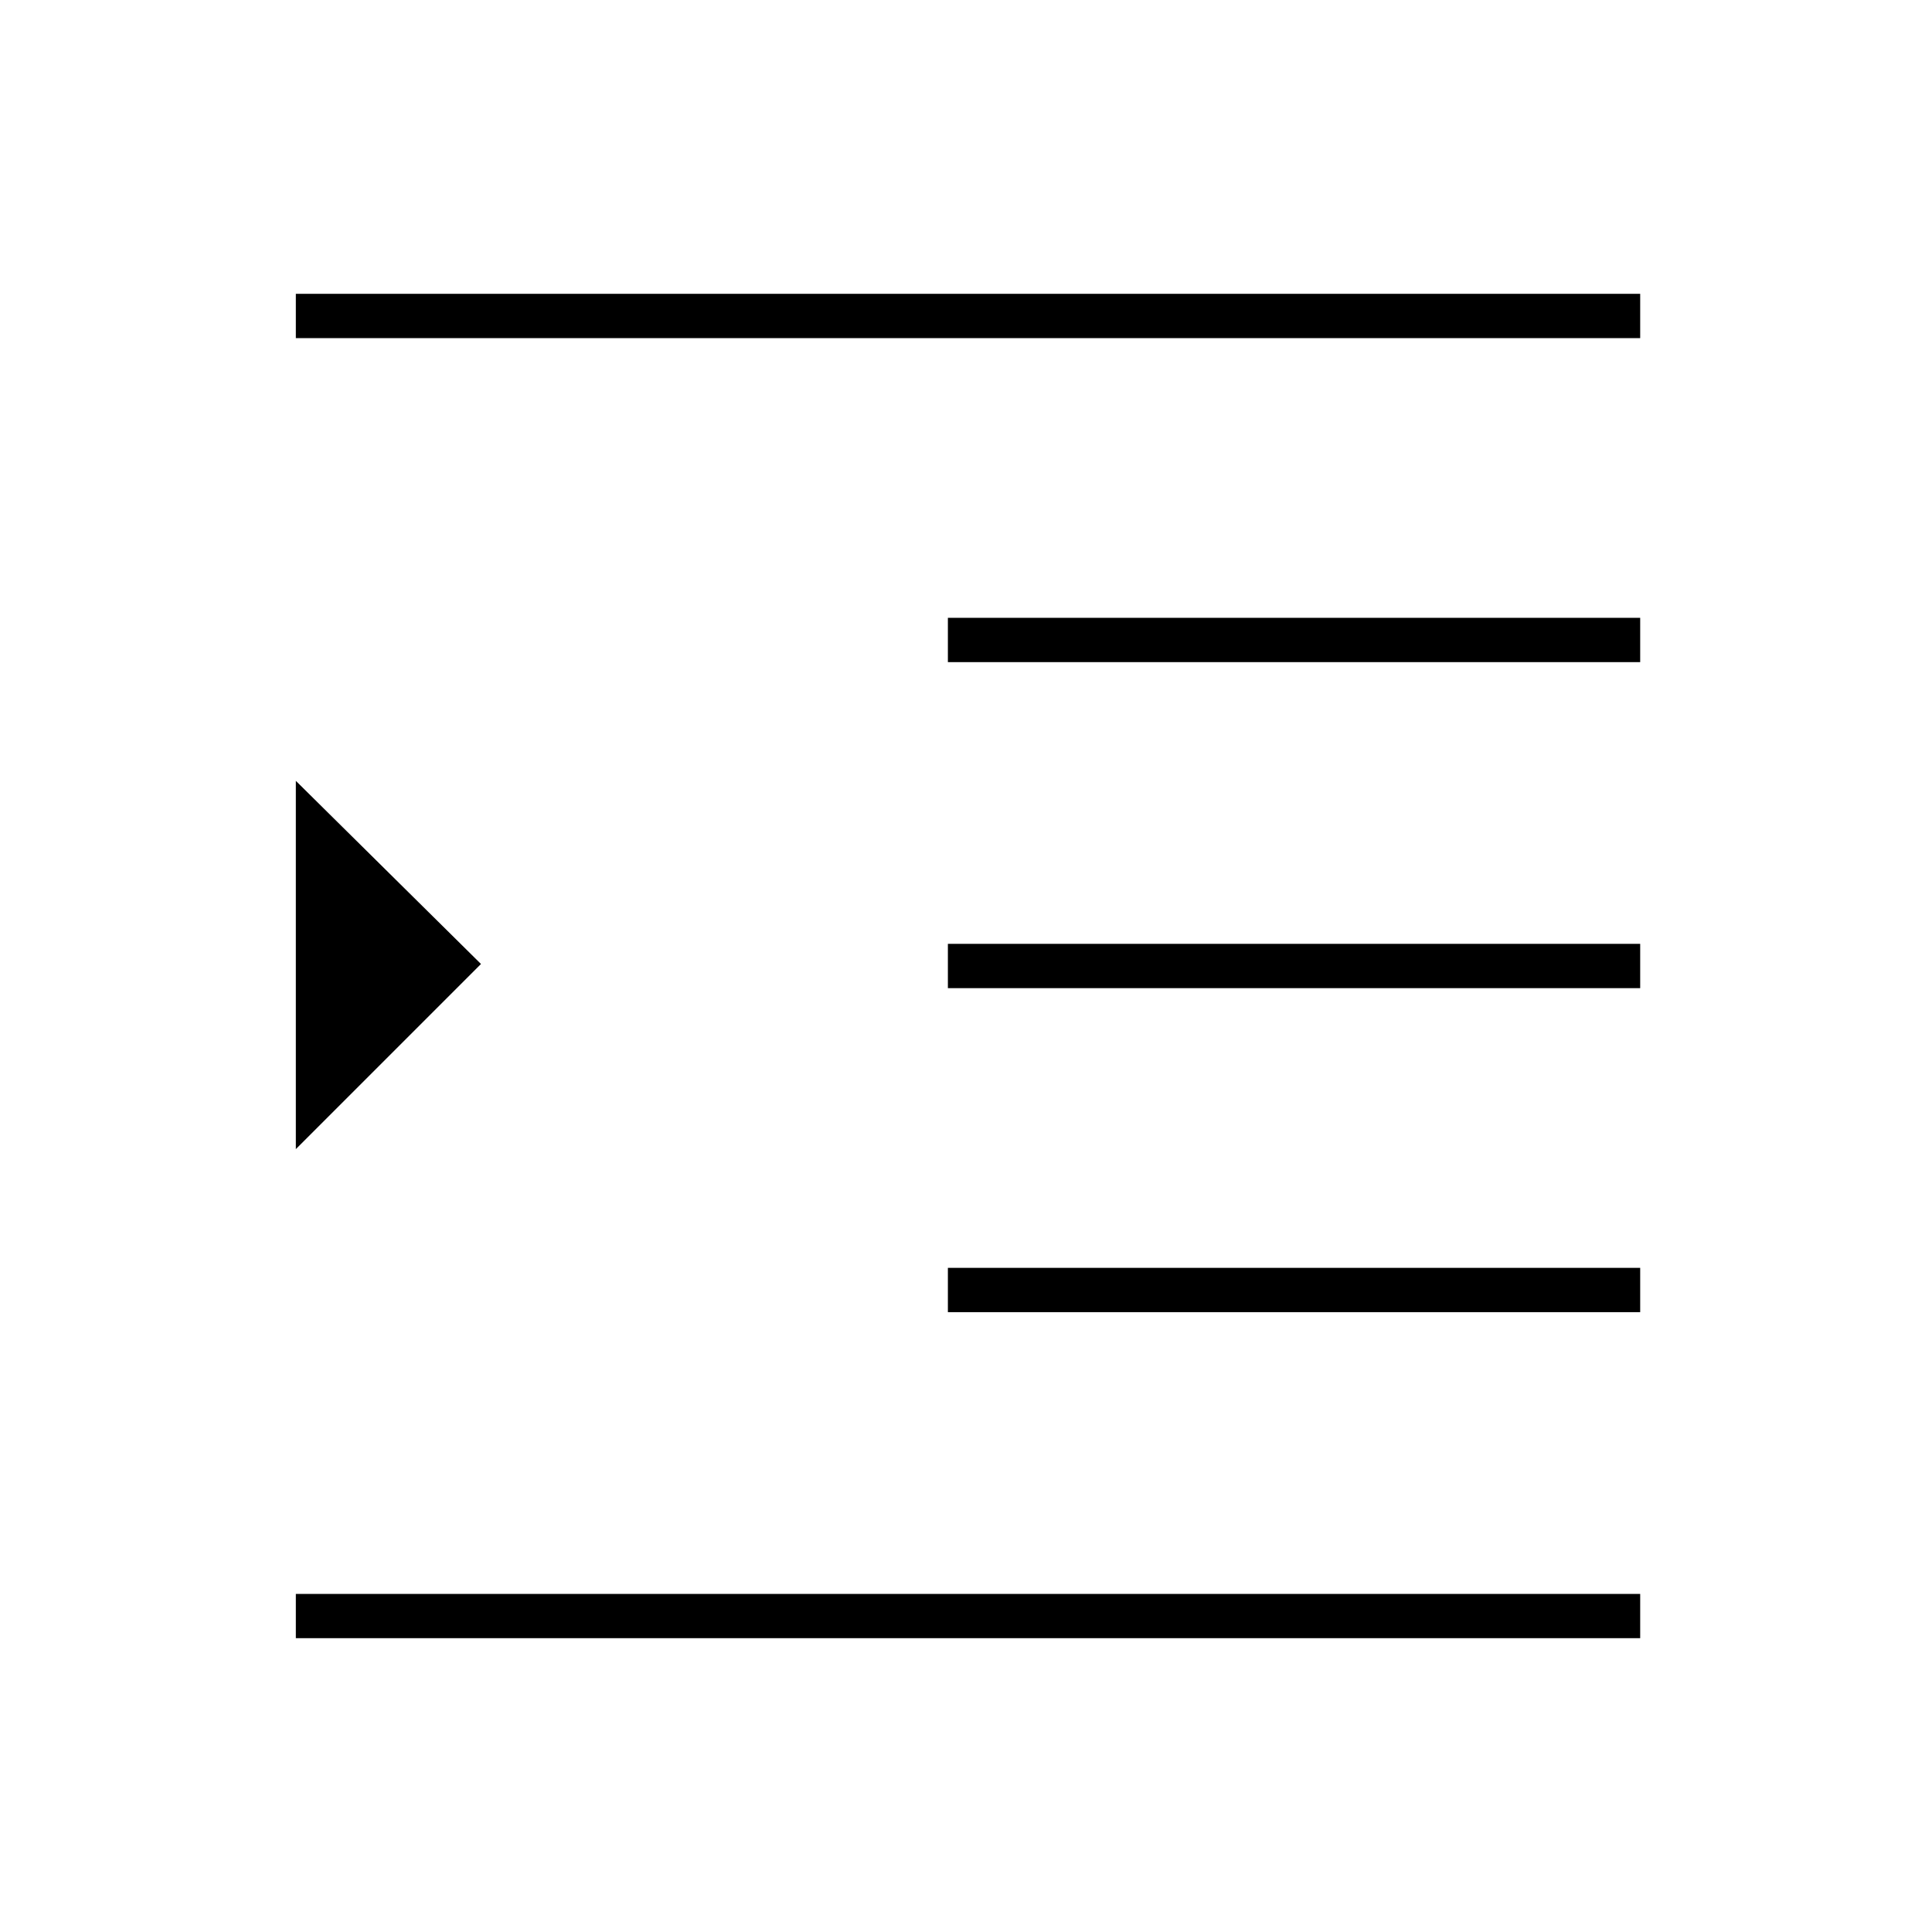<svg xmlns="http://www.w3.org/2000/svg" height="48" width="48"><path d="M7.35 40.7v-1.1h33.4v1.1Zm0-12.15V19.4l4.6 4.55Zm0-20.15V7.3h33.4v1.1Zm16.2 24.2v-1.1h17.2v1.1Zm0-8.05v-1.1h17.2v1.1Zm0-8.1v-1.1h17.2v1.1Z"/></svg>